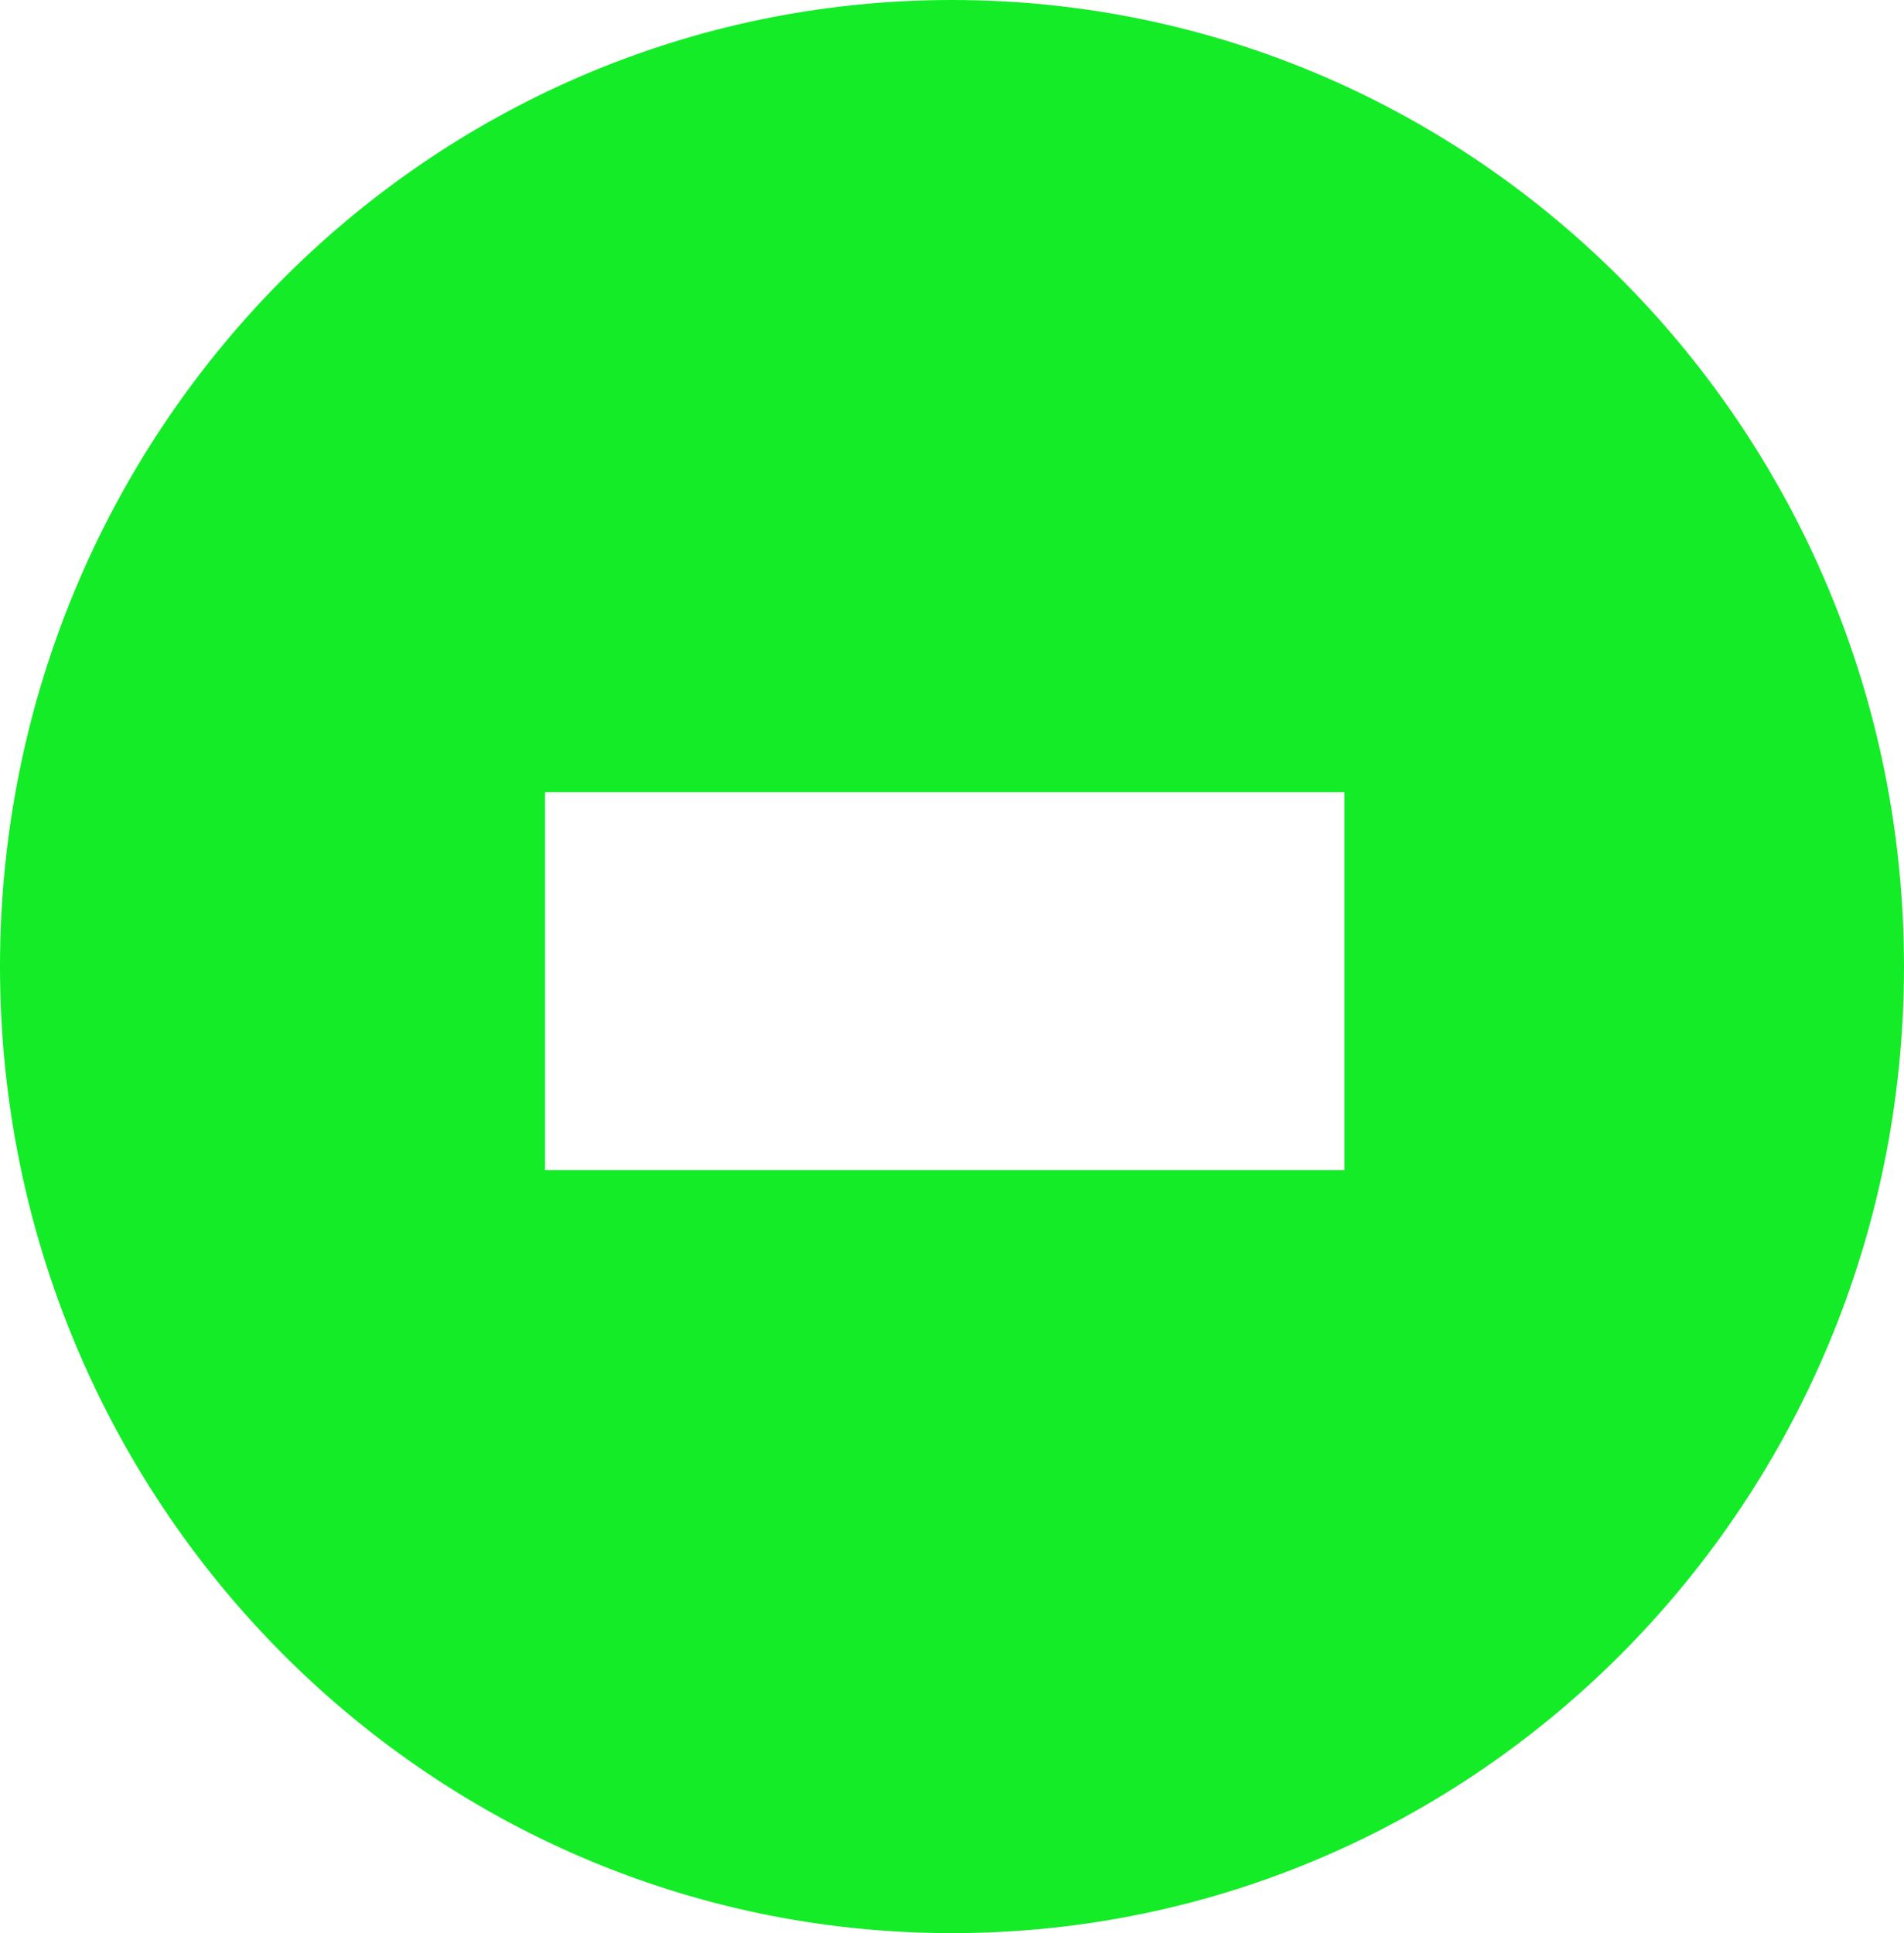 <?xml version="1.0" encoding="UTF-8"?>
<svg width="131px" height="133px" viewBox="0 0 131 133" version="1.1" xmlns="http://www.w3.org/2000/svg" xmlns:xlink="http://www.w3.org/1999/xlink">
    <!-- Generator: Sketch 53.2 (72643) - https://sketchapp.com -->
    <title>minus_left_green</title>
    <desc>Created with Sketch.</desc>
    <g id="Page-1" stroke="none" stroke-width="1" fill="none" fill-rule="evenodd">
        <g id="Desktop-HD-Copy-3" transform="translate(-496, -384)" fill="#14EC28" fill-rule="nonzero">
            <g id="minus_left_green" transform="translate(496, 384)">
                <path d="M65.5,133 C29.325,133 0,103.227 0,66.5 C0,29.773 29.325,0 65.5,0 C101.675,0 131,29.773 131,66.5 C131,103.227 101.675,133 65.5,133 Z M37.5,80.5 L92.5,80.5 L92.5,54.5 L37.5,54.5 L37.5,80.5 Z" id="Combined-Shape"></path>
            </g>
        </g>
    </g>
</svg>